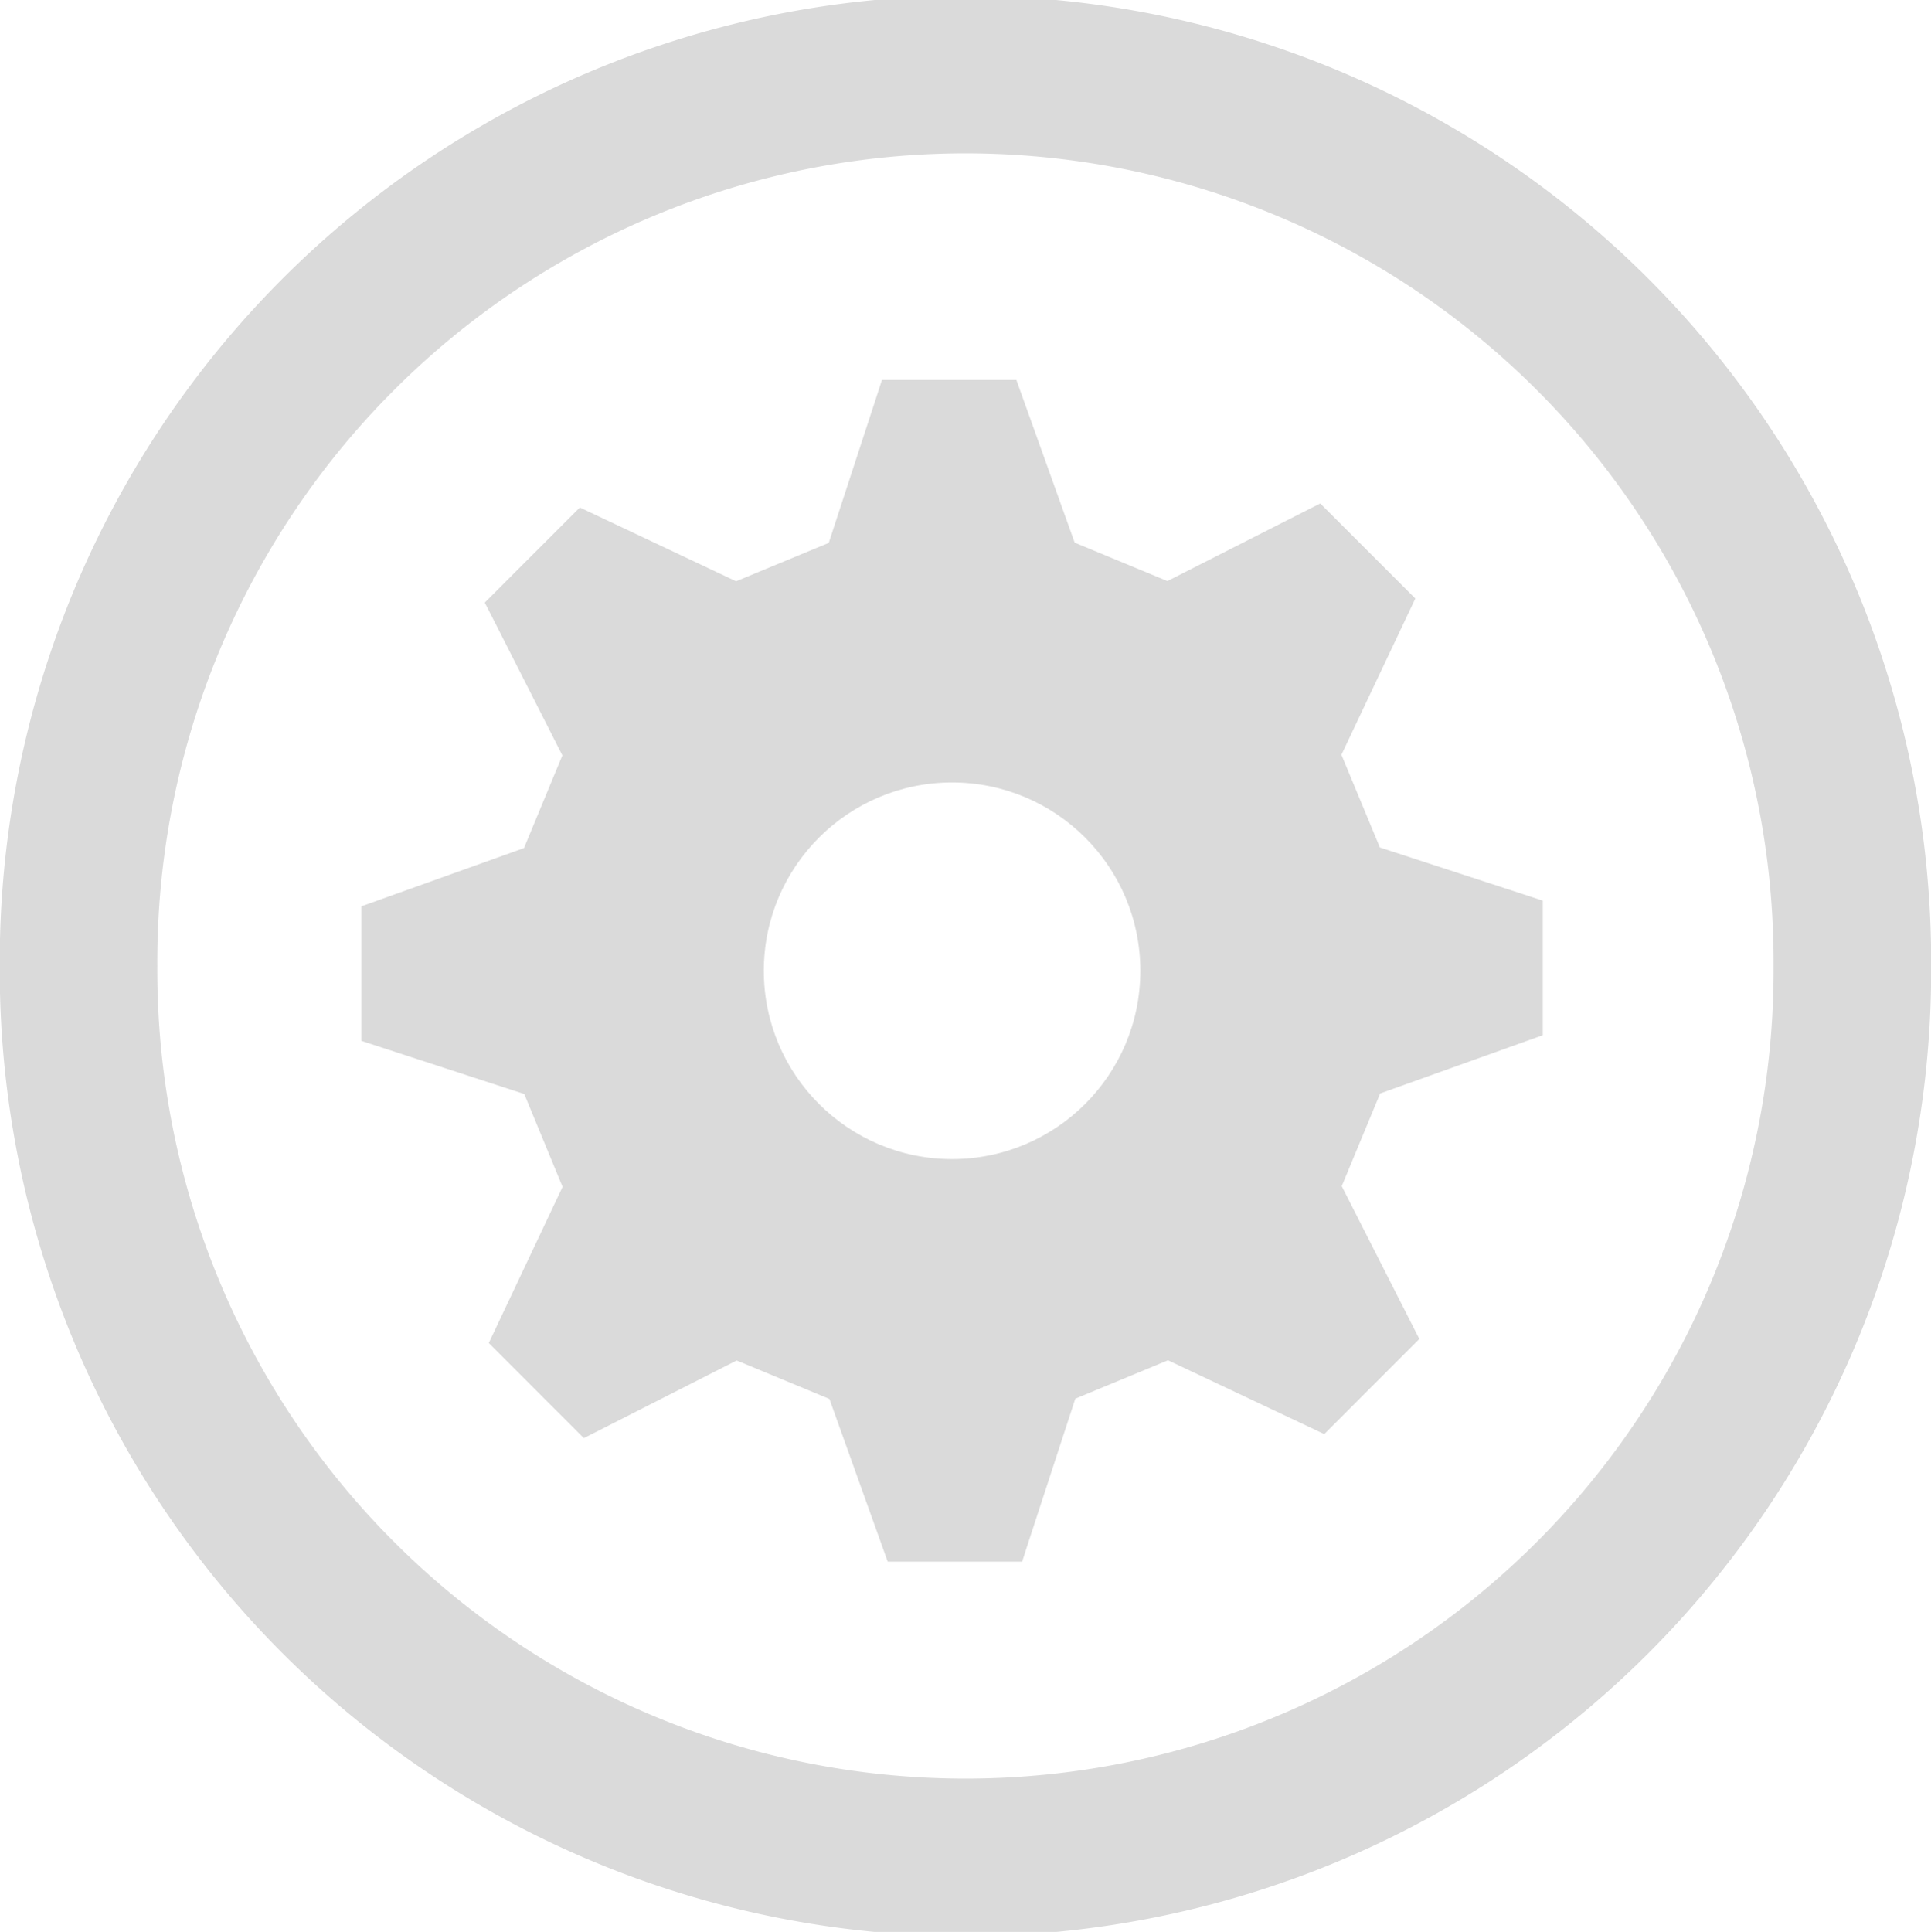 <?xml version="1.0" encoding="UTF-8" standalone="no"?>
<svg
   xmlns:dc="http://purl.org/dc/elements/1.1/"
   xmlns:cc="http://creativecommons.org/ns#"
   xmlns:rdf="http://www.w3.org/1999/02/22-rdf-syntax-ns#"
   xmlns:svg="http://www.w3.org/2000/svg"
   xmlns="http://www.w3.org/2000/svg"
   xmlns:sodipodi="http://sodipodi.sourceforge.net/DTD/sodipodi-0.dtd"
   xmlns:inkscape="http://www.inkscape.org/namespaces/inkscape"
   viewBox="0 0 24.998 25.007"
   height="25.007"
   width="24.998"
   xml:space="preserve"
   version="1.1"
   id="svg2"
   inkscape:version="0.48.5 r10040"
   sodipodi:docname="settings.svg"><sodipodi:namedview
     pagecolor="#ffffff"
     bordercolor="#666666"
     borderopacity="1"
     objecttolerance="10"
     gridtolerance="10"
     guidetolerance="10"
     inkscape:pageopacity="0"
     inkscape:pageshadow="2"
     inkscape:window-width="1920"
     inkscape:window-height="1057"
     id="namedview12"
     showgrid="false"
     inkscape:zoom="2.2518565"
     inkscape:cx="-109.47689"
     inkscape:cy="-22.410705"
     inkscape:window-x="1912"
     inkscape:window-y="-8"
     inkscape:window-maximized="1"
     inkscape:current-layer="svg2"
     fit-margin-top="0"
     fit-margin-left="0"
     fit-margin-right="0"
     fit-margin-bottom="0" /><defs
     id="defs6"><clipPath
       id="clipPath16"
       clipPathUnits="userSpaceOnUse"><path
         id="path18"
         d="m 0,29.643 29.643,0 L 29.643,0 0,0 0,29.643 z"
         inkscape:connector-curvature="0" /></clipPath></defs><g
     transform="matrix(0.516,0,0,-0.516,4.677,20.214)"
     id="g10"><g
       id="g12"><g
         clip-path="url(#clipPath16)"
         id="g14"><g
           transform="translate(14.821,10.098)"
           id="g20"><path
             id="path22"
             style="fill:#dadada;fill-opacity:1;fill-rule:nonzero;stroke:none"
             d="m 0,0 c -2.607,0 -4.722,2.115 -4.722,4.724 0,2.609 2.115,4.724 4.722,4.724 2.609,0 4.724,-2.115 4.724,-4.724 C 4.724,2.115 2.609,0 0,0 m 14.821,3.108 0,3.375 -0.476,0.156 -3.611,1.178 -0.965,2.326 1.854,3.919 -2.385,2.385 -0.447,-0.226 -3.388,-1.721 -2.326,0.964 -1.463,4.081 -3.373,0 -0.154,-0.476 -1.18,-3.611 -2.325,-0.963 -3.92,1.851 -2.385,-2.386 0.228,-0.446 1.719,-3.387 -0.963,-2.325 -4.082,-1.462 0,-3.373 0.477,-0.156 3.612,-1.178 0.961,-2.329 -1.851,-3.918 2.384,-2.386 0.448,0.227 3.387,1.721 2.327,-0.965 1.462,-4.081 3.373,0 0.154,0.476 1.18,3.612 2.325,0.963 3.921,-1.852 2.385,2.387 -0.227,0.446 -1.72,3.387 0.964,2.326 4.08,1.461 z"
             inkscape:connector-curvature="0" /></g></g></g></g><path
     sodipodi:type="arc"
     style="fill:none;stroke:#dadada;stroke-width:7.183;stroke-linejoin:miter;stroke-miterlimit:4;stroke-opacity:1;stroke-dasharray:none"
     id="path3759"
     sodipodi:cx="8.511095"
     sodipodi:cy="26.749157"
     sodipodi:rx="40.427704"
     sodipodi:ry="40.427704"
     d="m 48.939,26.749 a 40.428,40.428 0 1 1 -80.855,0 40.428,40.428 0 1 1 80.855,0 z"
     transform="matrix(0.284,0,0,0.284,10.081,4.907)" /></svg>